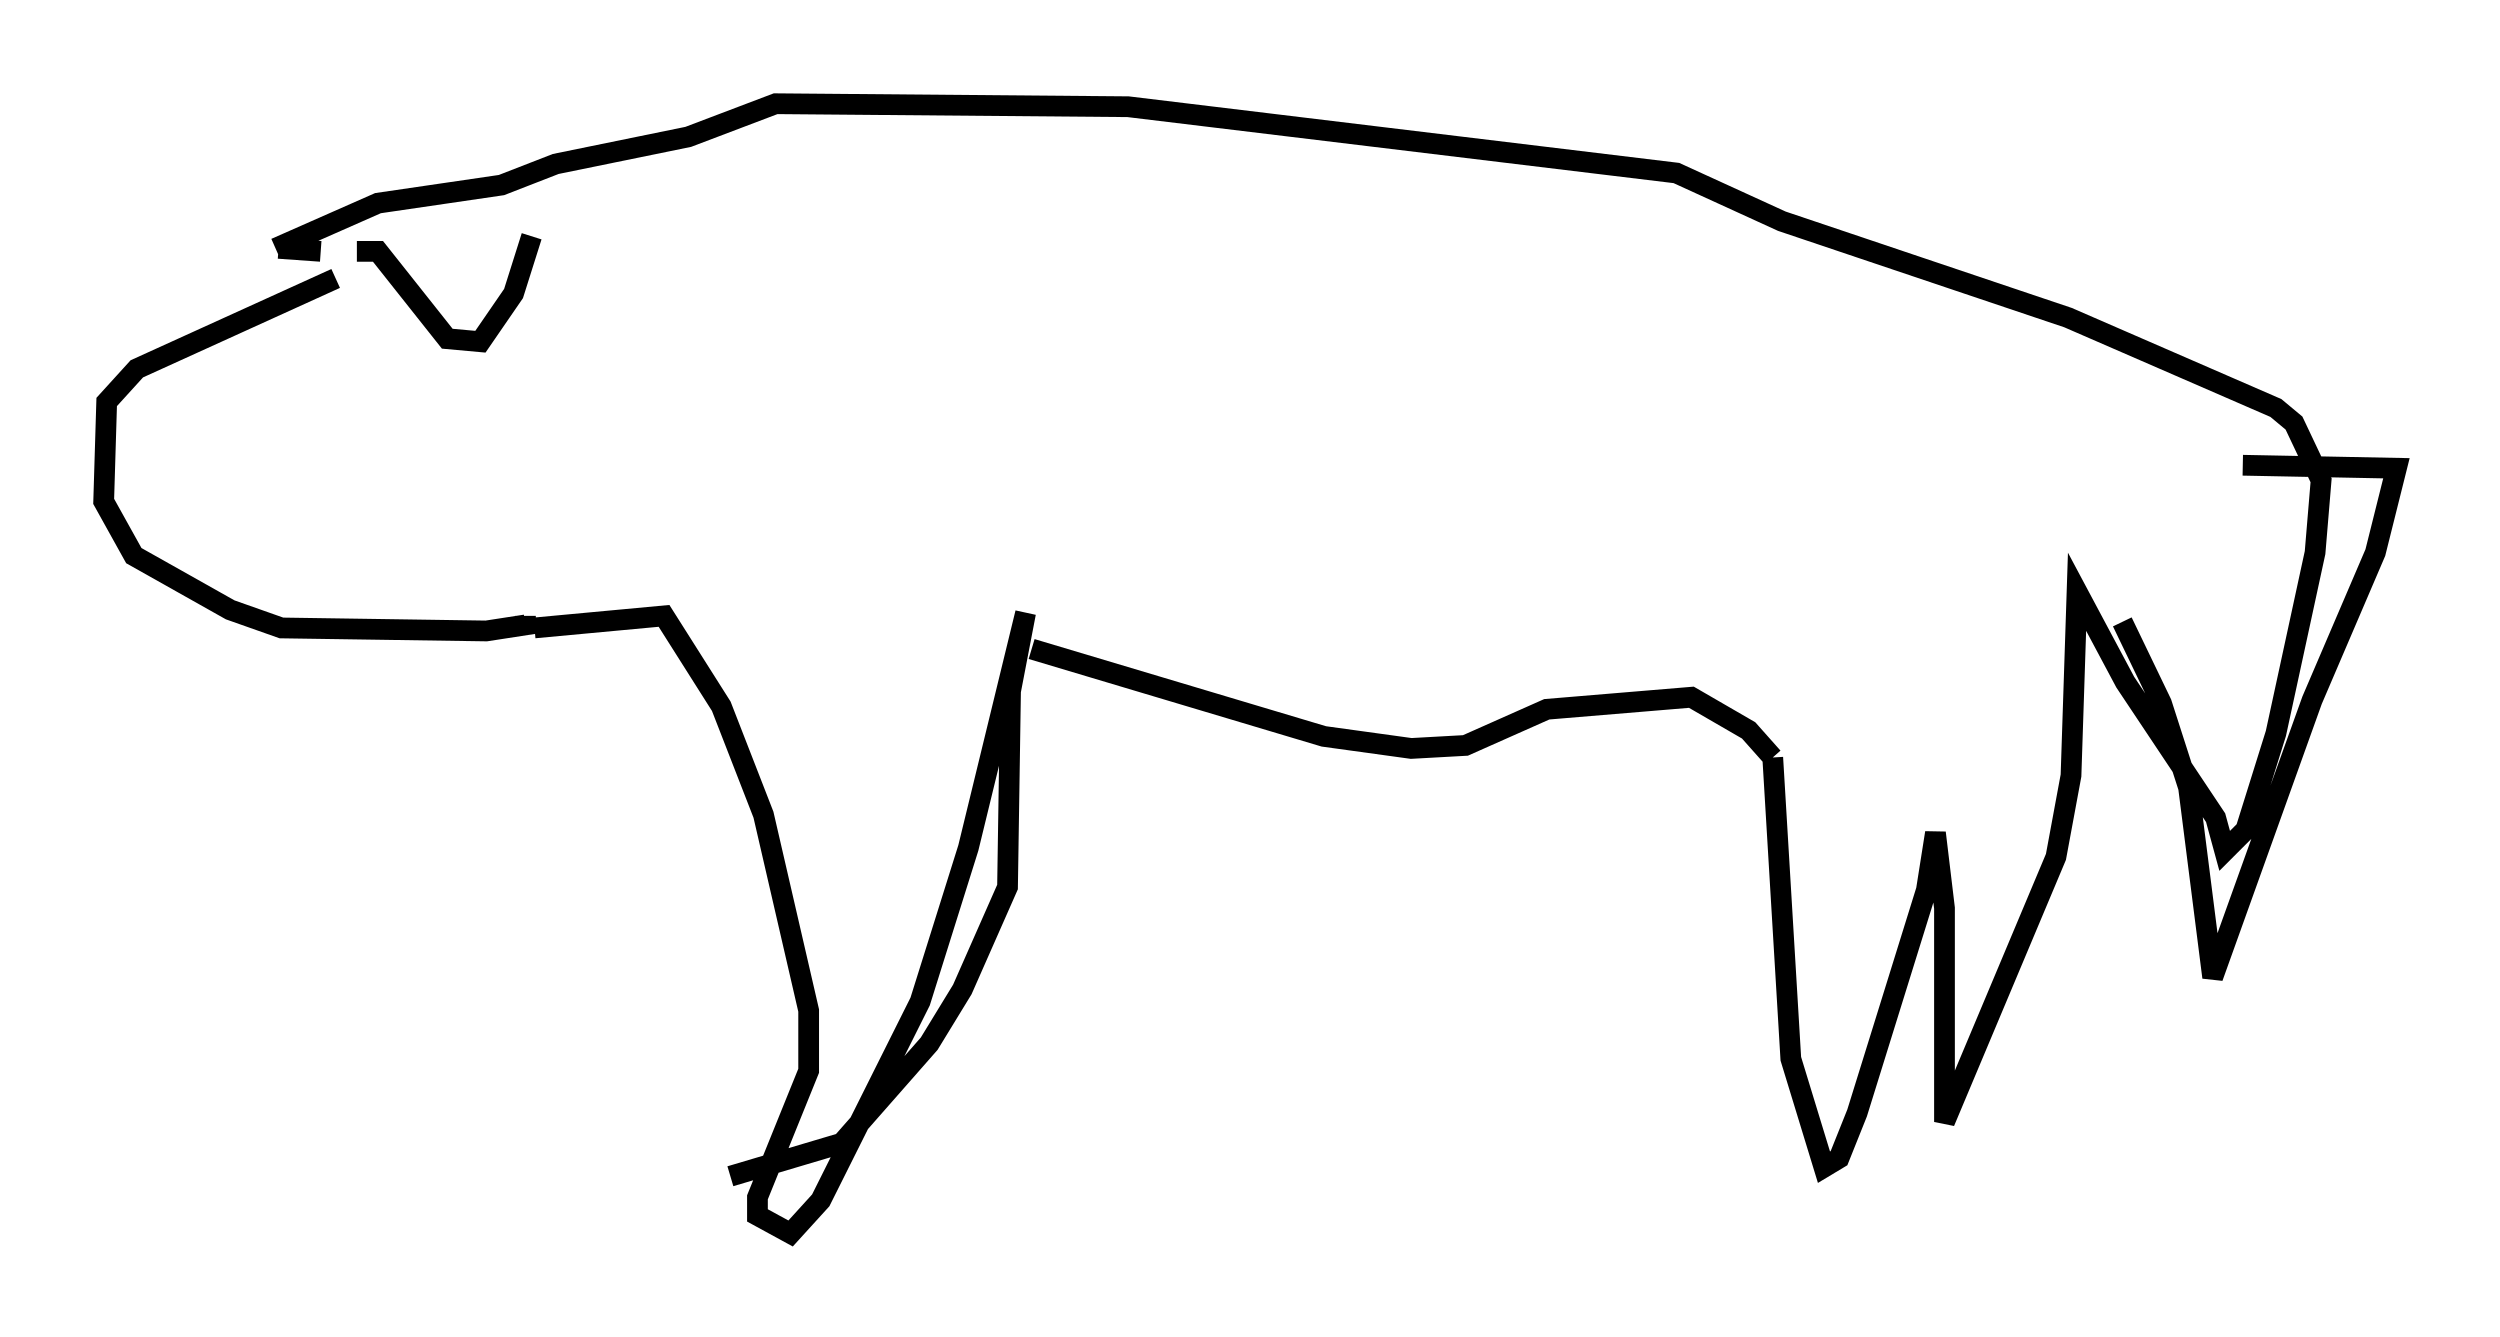 <?xml version="1.0" encoding="utf-8" ?>
<svg baseProfile="full" height="64.469" version="1.1" width="120.536" xmlns="http://www.w3.org/2000/svg" xmlns:ev="http://www.w3.org/2001/xml-events" xmlns:xlink="http://www.w3.org/1999/xlink"><defs /><rect fill="white" height="64.469" width="120.536" x="0" y="0" /><path d="M19.38, 12.553 m-3.196, 0.872 l-9.587, 4.358 -1.453, 1.598 l-0.145, 4.793 1.453, 2.615 l4.648, 2.615 2.469, 0.872 l9.877, 0.145 1.888, -0.291 l0.0, -0.436 m0.436, 0.581 l6.246, -0.581 2.76, 4.358 l2.034, 5.229 2.179, 9.441 l0.0, 2.905 -2.469, 6.101 l0.0, 0.872 1.598, 0.872 l1.453, -1.598 4.793, -9.587 l2.324, -7.408 2.76, -11.33 l-0.726, 3.777 -0.145, 9.441 l-2.179, 4.939 -1.598, 2.615 l-4.212, 4.793 -5.374, 1.598 m14.525, -25.419 l14.089, 4.212 4.212, 0.581 l2.615, -0.145 3.922, -1.743 l6.972, -0.581 2.76, 1.598 l1.162, 1.307 m0.0, 0.0 l0.872, 14.525 1.598, 5.229 l0.726, -0.436 0.872, -2.179 l3.341, -10.749 0.436, -2.76 l0.436, 3.631 0.0, 10.313 l5.374, -12.782 0.726, -3.922 l0.291, -8.86 2.324, 4.358 l4.358, 6.536 0.436, 1.598 l1.017, -1.017 1.453, -4.648 l1.888, -8.715 0.291, -3.486 l-1.307, -2.76 -0.872, -0.726 l-10.022, -4.358 -13.799, -4.648 l-5.084, -2.324 -26.436, -3.196 l-16.994, -0.145 -4.212, 1.598 l-6.391, 1.307 -2.615, 1.017 l-5.955, 0.872 -4.939, 2.179 m0.145, 0.0 l2.034, 0.145 m1.743, 0.0 l1.017, 0.0 3.341, 4.212 l1.598, 0.145 1.598, -2.324 l0.872, -2.76 m76.693, 18.592 l1.888, 3.922 1.307, 4.067 l1.162, 9.151 4.793, -13.363 l3.05, -7.117 1.017, -4.067 l-7.408, -0.145 " fill="none" stroke="black" stroke-width="1" /></svg>